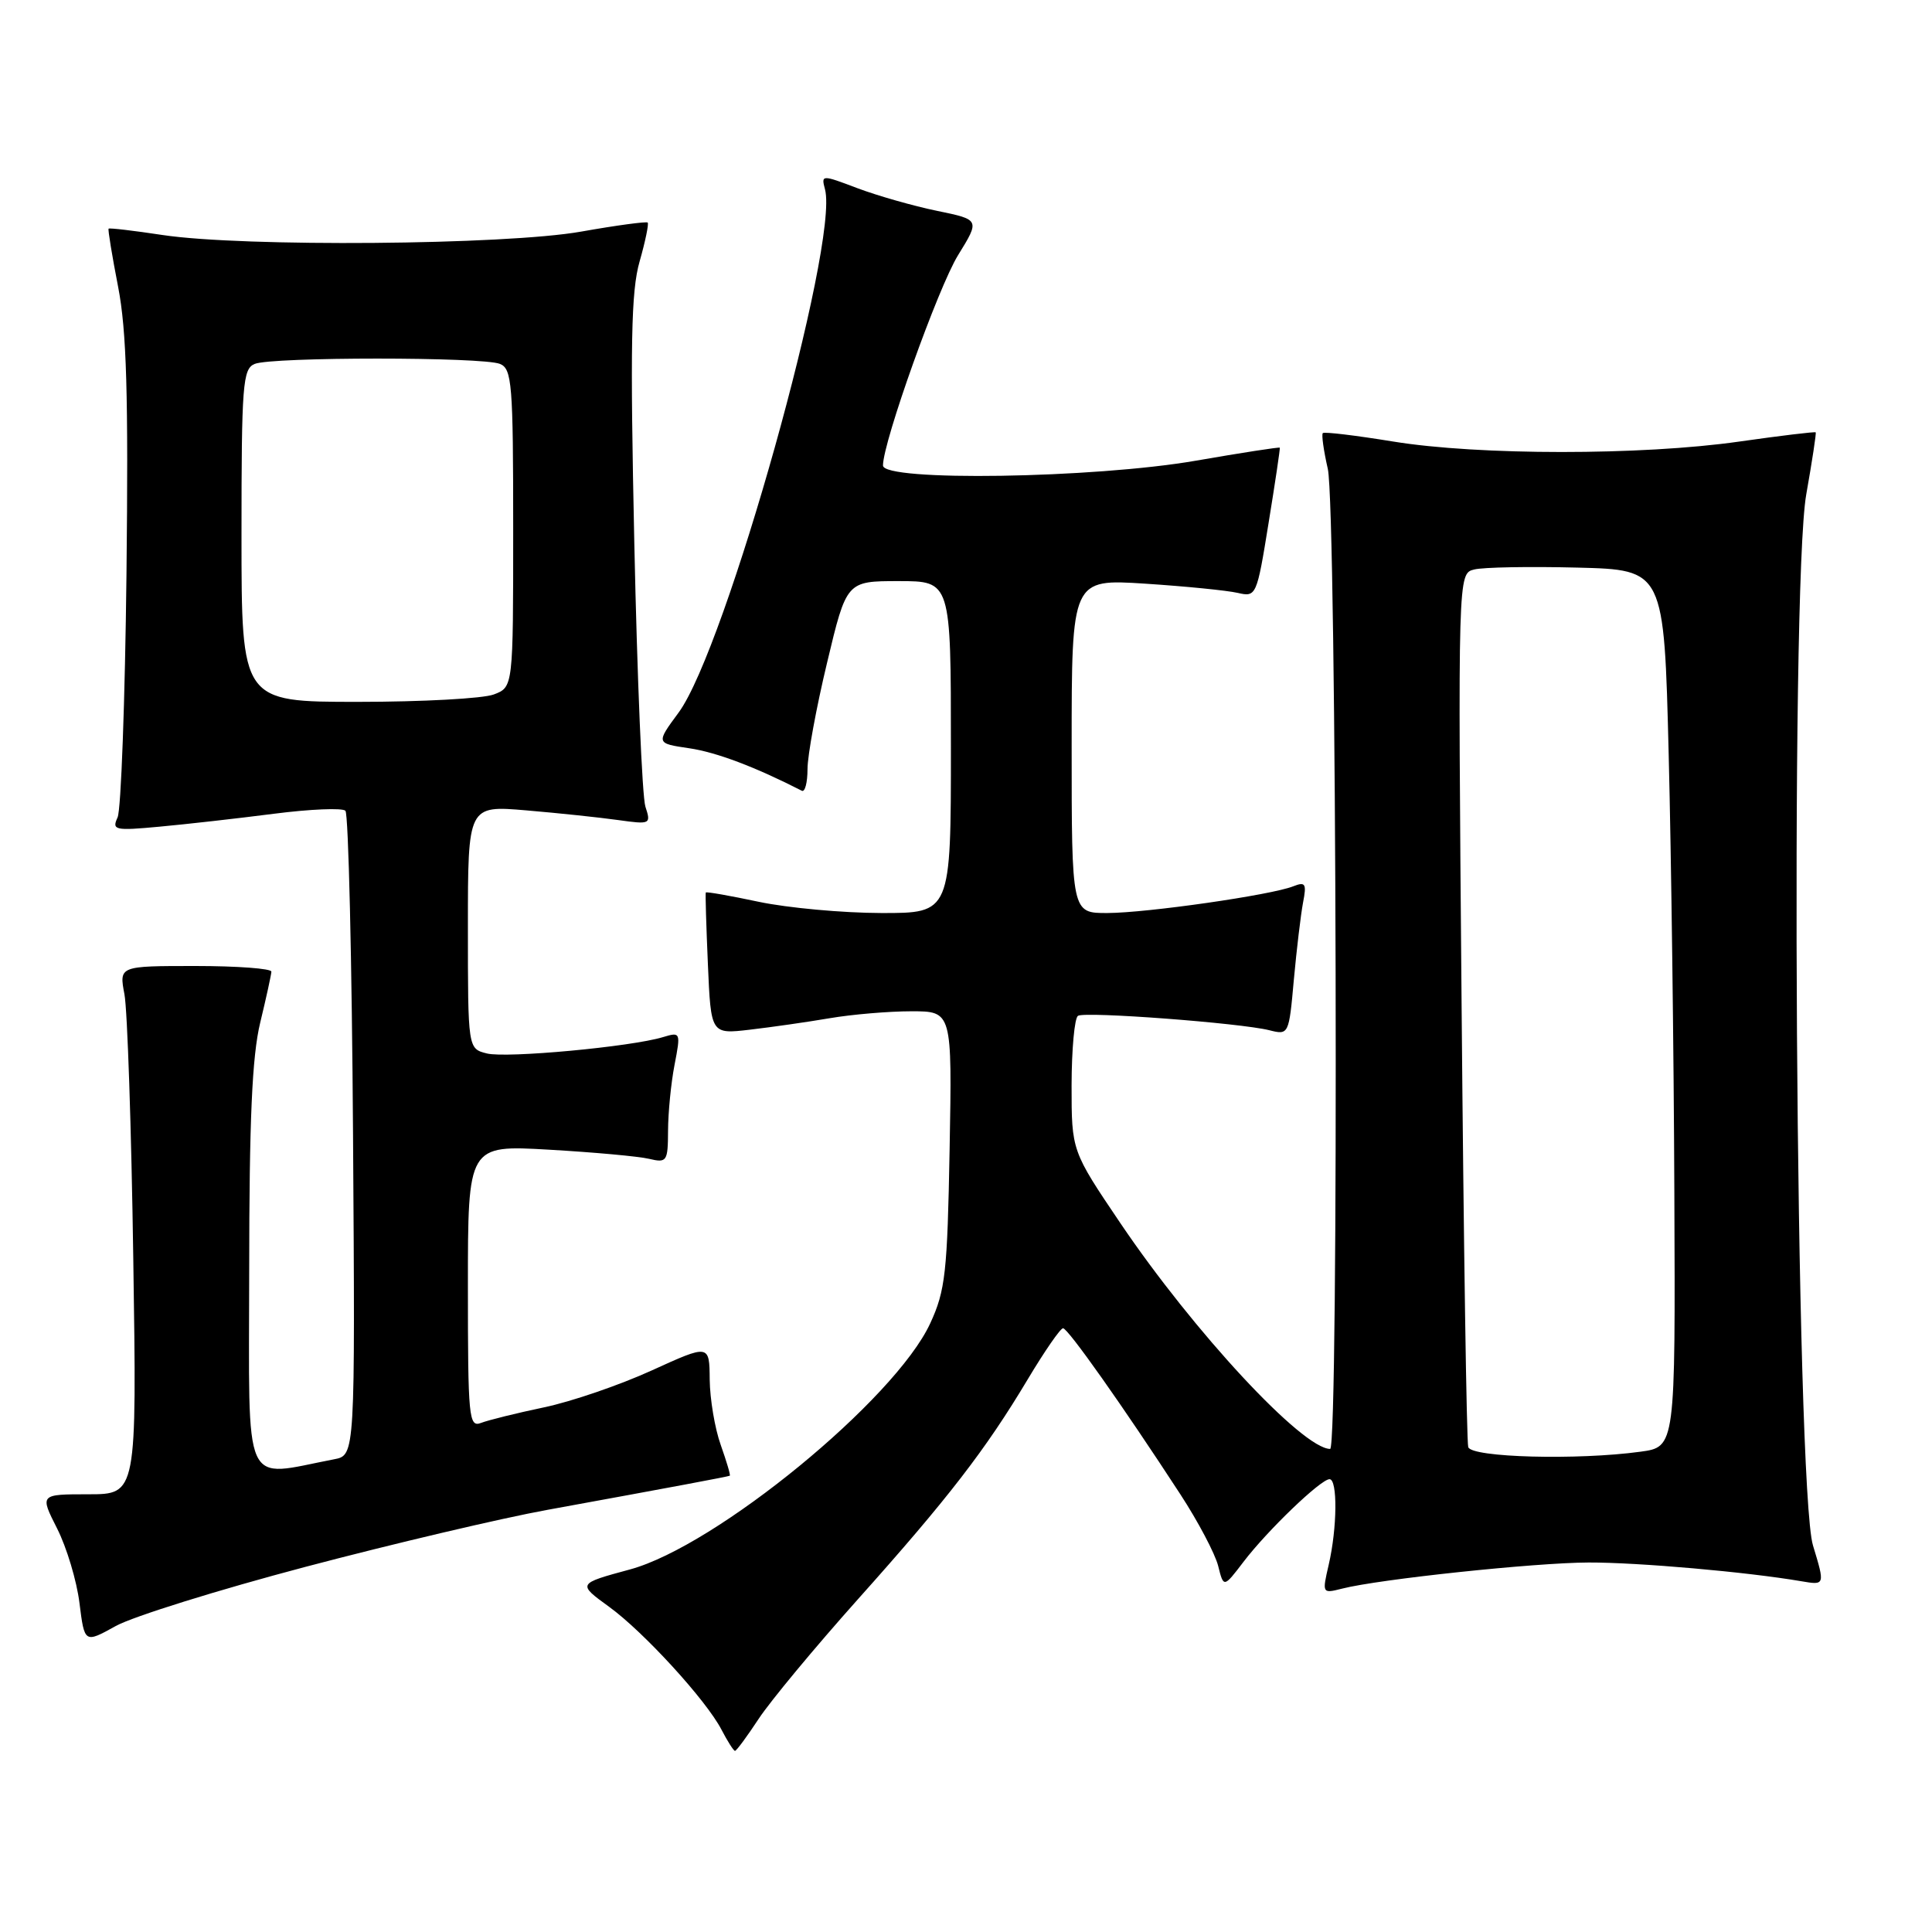 <?xml version="1.0" encoding="UTF-8" standalone="no"?>
<!DOCTYPE svg PUBLIC "-//W3C//DTD SVG 1.1//EN" "http://www.w3.org/Graphics/SVG/1.1/DTD/svg11.dtd" >
<svg xmlns="http://www.w3.org/2000/svg" xmlns:xlink="http://www.w3.org/1999/xlink" version="1.1" viewBox="0 0 256 256">
 <g >
 <path fill="currentColor"
d=" M 100.53 227.75 C 102.07 225.41 107.97 218.30 113.65 211.94 C 125.65 198.52 130.60 192.10 136.19 182.75 C 138.41 179.04 140.51 176.00 140.86 176.00 C 141.51 176.01 148.76 186.27 156.42 198.03 C 158.76 201.62 161.00 205.87 161.41 207.48 C 162.14 210.40 162.14 210.40 164.77 206.95 C 167.94 202.79 175.01 196.00 176.17 196.00 C 177.25 196.00 177.19 202.46 176.06 207.34 C 175.18 211.14 175.19 211.17 177.84 210.50 C 182.72 209.25 203.41 207.06 210.50 207.04 C 217.05 207.02 231.48 208.29 238.67 209.52 C 241.83 210.06 241.83 210.06 240.23 204.78 C 237.93 197.22 237.17 77.82 239.34 65.50 C 240.12 61.10 240.68 57.41 240.59 57.29 C 240.50 57.18 235.94 57.73 230.46 58.51 C 217.54 60.36 195.87 60.35 184.57 58.50 C 179.65 57.70 175.47 57.19 175.28 57.39 C 175.09 57.58 175.39 59.71 175.94 62.12 C 177.12 67.23 177.42 192.00 176.25 191.99 C 172.57 191.96 158.20 176.49 148.46 162.08 C 141.99 152.50 141.99 152.50 141.99 143.81 C 142.00 139.03 142.38 134.88 142.84 134.60 C 143.81 134.00 164.35 135.55 168.19 136.51 C 170.76 137.16 170.79 137.11 171.44 129.83 C 171.81 125.80 172.36 121.19 172.66 119.60 C 173.15 117.08 172.98 116.80 171.36 117.44 C 168.45 118.60 152.01 120.96 146.75 120.98 C 142.00 121.00 142.00 121.00 142.00 98.85 C 142.00 76.71 142.00 76.71 151.75 77.34 C 157.11 77.69 162.62 78.24 164.00 78.56 C 166.46 79.13 166.53 78.98 168.09 69.32 C 168.97 63.92 169.64 59.42 169.58 59.32 C 169.52 59.22 164.52 59.99 158.48 61.04 C 144.91 63.39 117.00 63.82 117.00 61.68 C 117.00 58.56 124.31 38.09 126.95 33.81 C 129.85 29.11 129.85 29.11 124.17 27.94 C 121.05 27.30 116.32 25.95 113.65 24.95 C 108.85 23.13 108.80 23.14 109.32 25.10 C 111.19 32.27 96.18 85.92 89.92 94.42 C 86.91 98.50 86.91 98.50 91.34 99.15 C 94.94 99.68 100.09 101.63 106.25 104.78 C 106.66 104.99 107.00 103.70 107.00 101.90 C 107.00 100.11 108.16 93.77 109.59 87.82 C 112.17 77.00 112.17 77.00 119.09 77.00 C 126.00 77.00 126.00 77.00 126.00 99.00 C 126.00 121.00 126.00 121.00 116.75 120.98 C 111.66 120.97 104.38 120.30 100.57 119.50 C 96.76 118.69 93.58 118.13 93.52 118.26 C 93.45 118.39 93.58 122.67 93.80 127.77 C 94.20 137.04 94.20 137.04 99.35 136.44 C 102.18 136.11 106.95 135.43 109.93 134.92 C 112.92 134.41 117.80 134.00 120.76 134.00 C 126.16 134.00 126.16 134.00 125.83 152.25 C 125.53 168.63 125.27 171.00 123.26 175.35 C 118.61 185.42 94.89 204.87 83.47 207.96 C 76.50 209.85 76.50 209.85 80.71 212.91 C 85.28 216.22 93.59 225.30 95.60 229.19 C 96.40 230.73 97.21 232.00 97.39 232.00 C 97.58 232.00 98.99 230.09 100.53 227.75 Z  M 40.50 207.61 C 52.05 204.56 66.45 201.17 72.50 200.07 C 89.01 197.06 96.48 195.66 96.70 195.54 C 96.82 195.47 96.27 193.64 95.50 191.46 C 94.72 189.28 94.07 185.39 94.04 182.81 C 94.00 178.11 94.00 178.11 86.34 181.60 C 82.13 183.52 75.72 185.72 72.09 186.48 C 68.47 187.24 64.71 188.17 63.75 188.54 C 62.12 189.17 62.00 187.91 62.00 170.47 C 62.00 151.72 62.00 151.72 72.75 152.34 C 78.66 152.68 84.62 153.22 86.00 153.55 C 88.37 154.11 88.50 153.91 88.52 149.82 C 88.53 147.44 88.91 143.52 89.38 141.10 C 90.21 136.80 90.18 136.72 87.86 137.42 C 83.63 138.71 67.10 140.24 64.52 139.59 C 62.00 138.96 62.00 138.96 62.00 122.84 C 62.00 106.72 62.00 106.72 69.75 107.38 C 74.01 107.74 79.48 108.32 81.90 108.66 C 86.19 109.26 86.28 109.21 85.52 106.89 C 85.09 105.57 84.43 89.88 84.05 72.00 C 83.49 45.68 83.62 38.58 84.75 34.65 C 85.51 31.98 85.99 29.66 85.82 29.49 C 85.64 29.33 81.67 29.86 77.00 30.69 C 66.94 32.47 32.25 32.75 21.54 31.14 C 17.71 30.56 14.49 30.18 14.39 30.30 C 14.28 30.41 14.85 33.88 15.65 38.00 C 16.78 43.82 17.02 52.32 16.76 76.00 C 16.57 92.78 16.04 107.32 15.58 108.31 C 14.80 110.00 15.21 110.09 21.12 109.54 C 24.63 109.22 31.45 108.45 36.27 107.83 C 41.09 107.21 45.37 107.03 45.77 107.43 C 46.17 107.84 46.63 127.21 46.78 150.50 C 47.06 192.83 47.06 192.83 44.28 193.36 C 31.96 195.72 33.00 198.02 33.02 168.34 C 33.03 148.38 33.40 139.96 34.48 135.50 C 35.28 132.20 35.94 129.16 35.96 128.75 C 35.98 128.34 31.45 128.00 25.89 128.00 C 15.78 128.00 15.78 128.00 16.49 131.75 C 16.88 133.81 17.41 149.56 17.66 166.75 C 18.13 198.00 18.13 198.00 11.70 198.00 C 5.27 198.00 5.27 198.00 7.57 202.54 C 8.83 205.03 10.17 209.47 10.53 212.41 C 11.20 217.75 11.20 217.75 15.35 215.45 C 17.63 214.19 28.95 210.66 40.50 207.61 Z  M 194.55 191.75 C 194.33 191.06 193.94 164.74 193.67 133.25 C 193.18 75.99 193.18 75.99 195.34 75.46 C 196.53 75.16 202.68 75.05 209.00 75.21 C 220.50 75.50 220.50 75.50 221.11 100.00 C 221.45 113.47 221.79 139.63 221.86 158.11 C 222.00 191.73 222.00 191.73 217.36 192.36 C 209.04 193.50 194.98 193.13 194.55 191.75 Z  M 32.00 70.97 C 32.00 50.93 32.16 48.87 33.75 48.22 C 36.03 47.28 63.97 47.28 66.25 48.22 C 67.84 48.87 68.00 50.88 68.00 69.99 C 68.00 91.05 68.00 91.05 65.43 92.02 C 64.02 92.56 55.92 93.00 47.43 93.00 C 32.00 93.00 32.00 93.00 32.00 70.97 Z "/>
</g>
</svg>